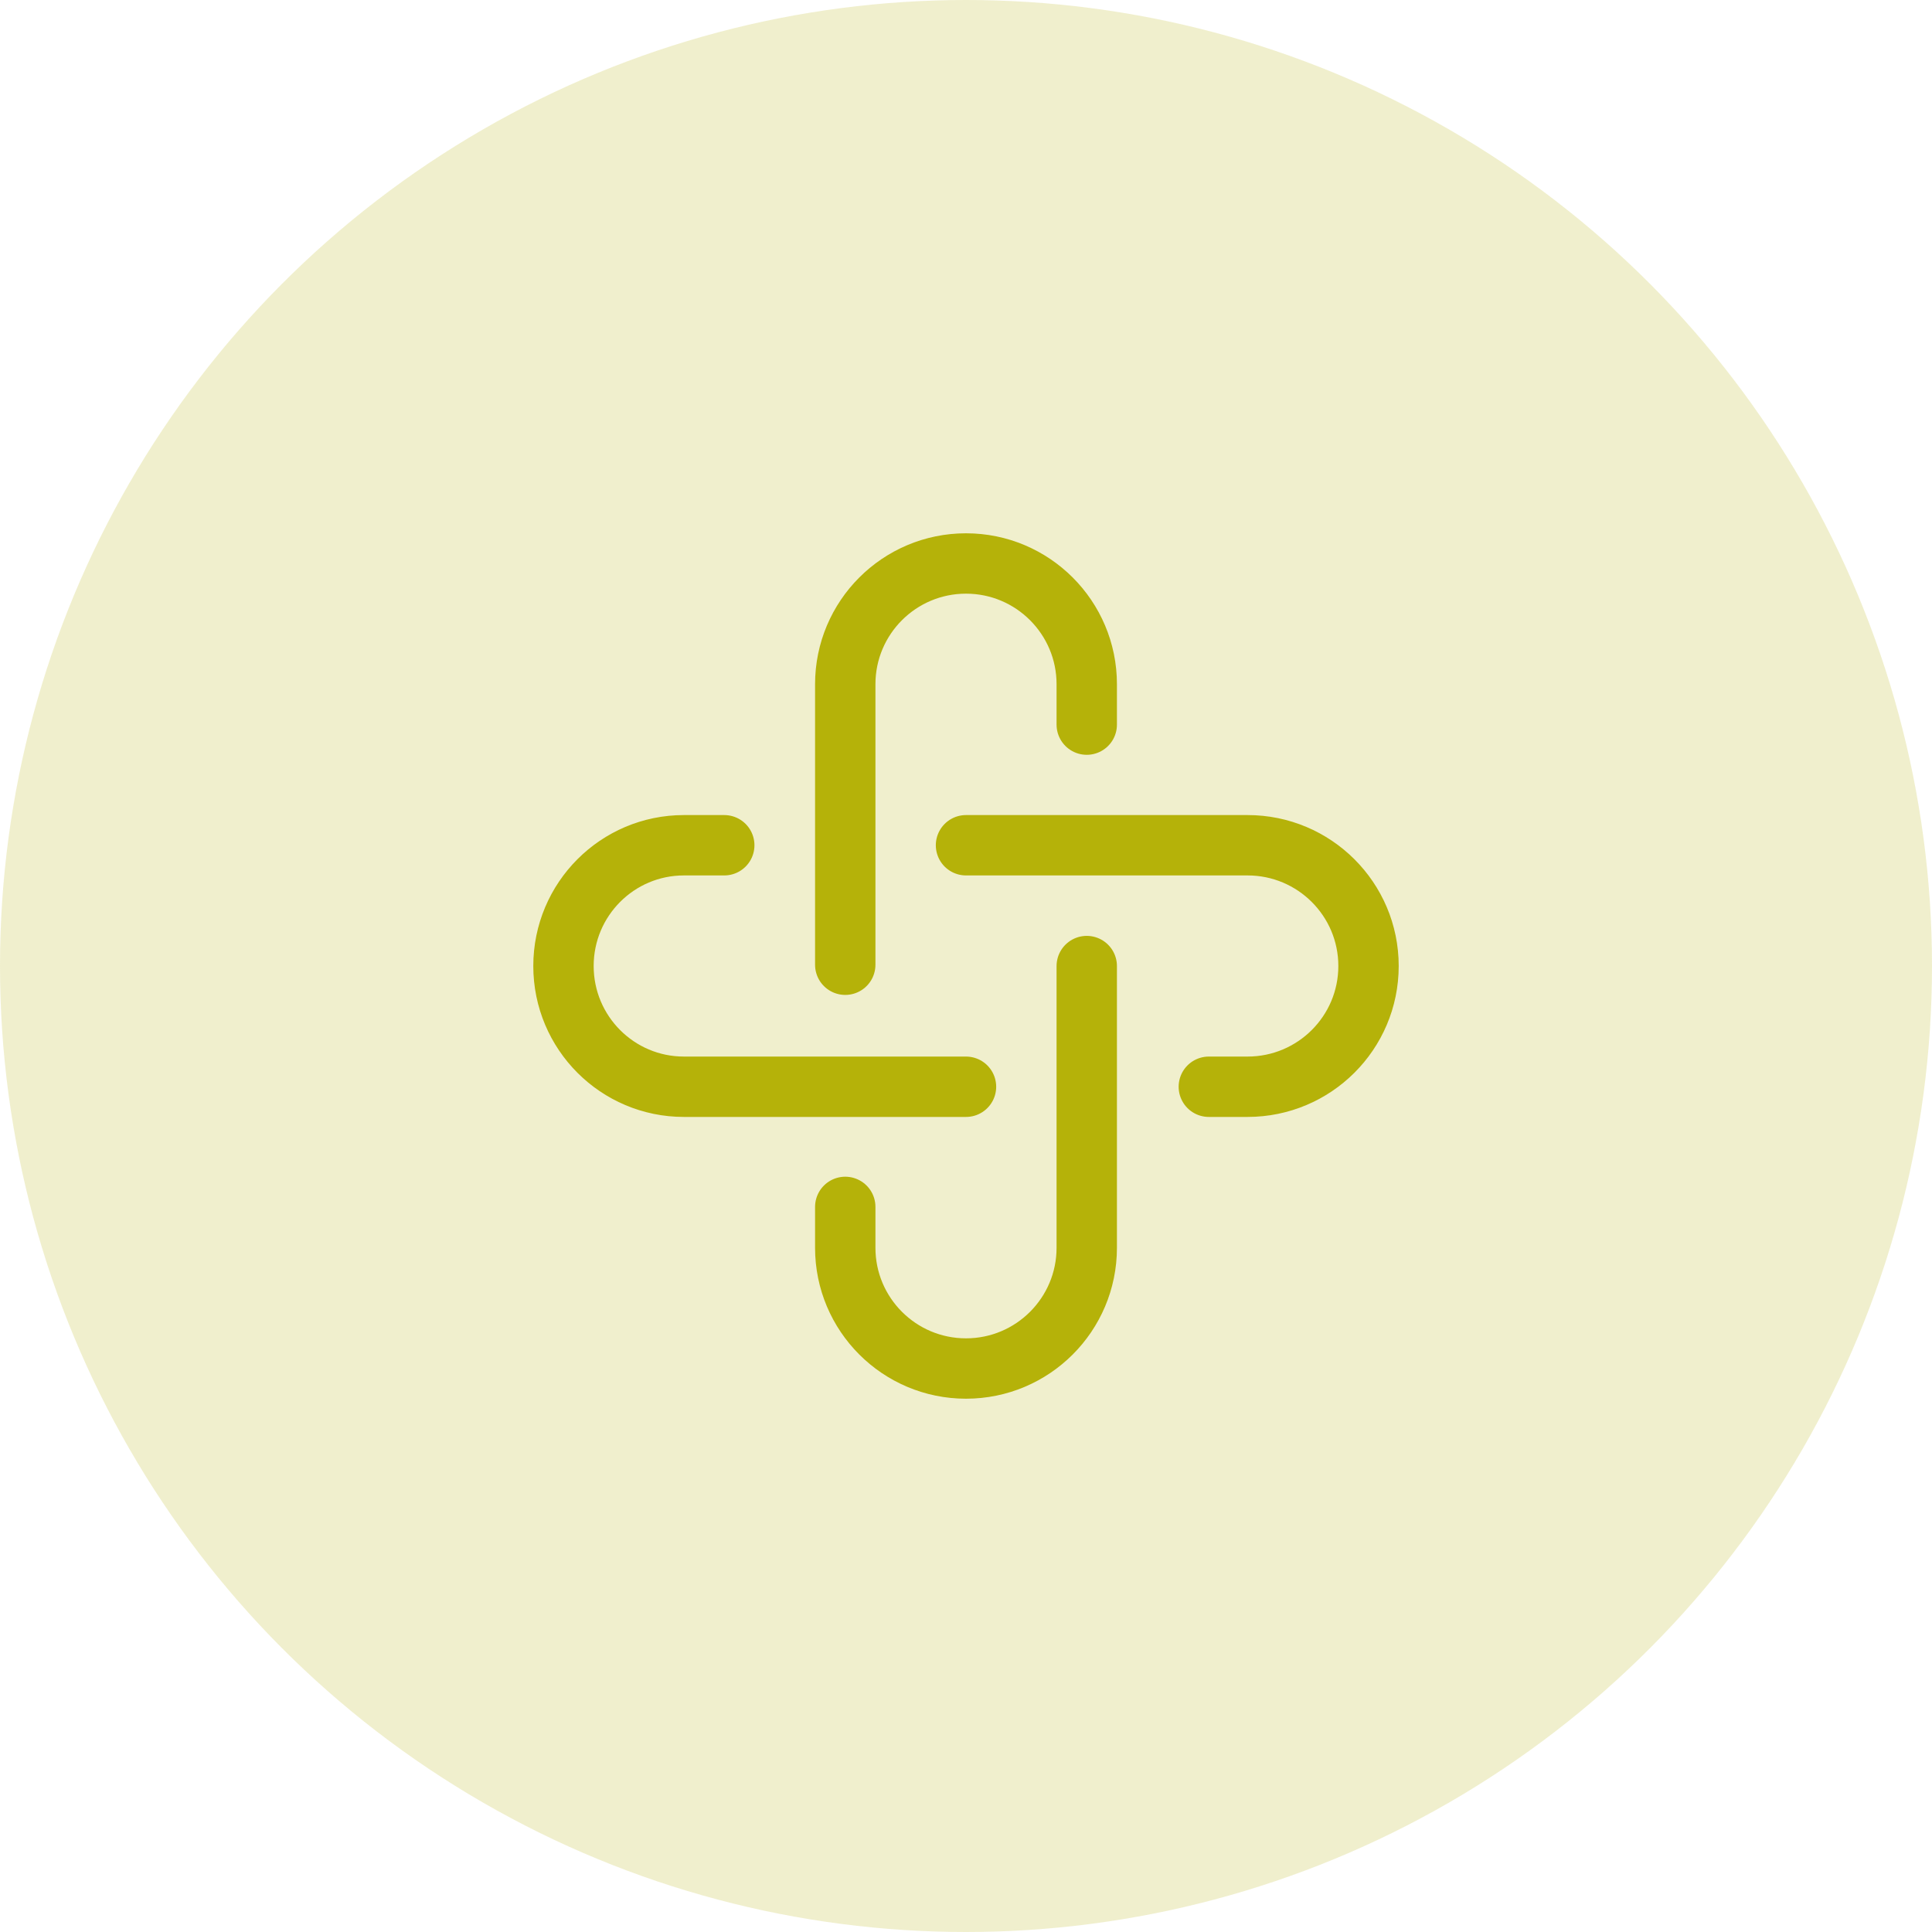 <svg width="32" height="32" viewBox="0 0 32 32" fill="none" xmlns="http://www.w3.org/2000/svg">
<circle cx="16" cy="16" r="16" fill="#B5B209" fill-opacity="0.2"/>
<g clip-path="url(#clip0_11370_2556)">
<path d="M14 15.979V11.333C14 10.229 14.895 9.333 16 9.333C17.105 9.333 18 10.229 18 11.333V12.002" stroke="#B5B209" stroke-linecap="round"/>
<path d="M18 16.001V20.667C18 21.771 17.105 22.667 16 22.667C14.895 22.667 14 21.771 14 20.667V19.99" stroke="#B5B209" stroke-linecap="round"/>
<path d="M16 18H11.328C10.226 18 9.333 17.105 9.333 16C9.333 14.895 10.226 14 11.328 14H11.996" stroke="#B5B209" stroke-linecap="round"/>
<path d="M16 14H20.663C21.77 14 22.667 14.895 22.667 16C22.667 17.105 21.77 18 20.663 18H20.022" stroke="#B5B209" stroke-linecap="round"/>
</g>
<defs>
<clipPath id="clip0_11370_2556">
<rect width="16" height="16" fill="white" transform="translate(8 8)"/>
</clipPath>
</defs>
</svg>

